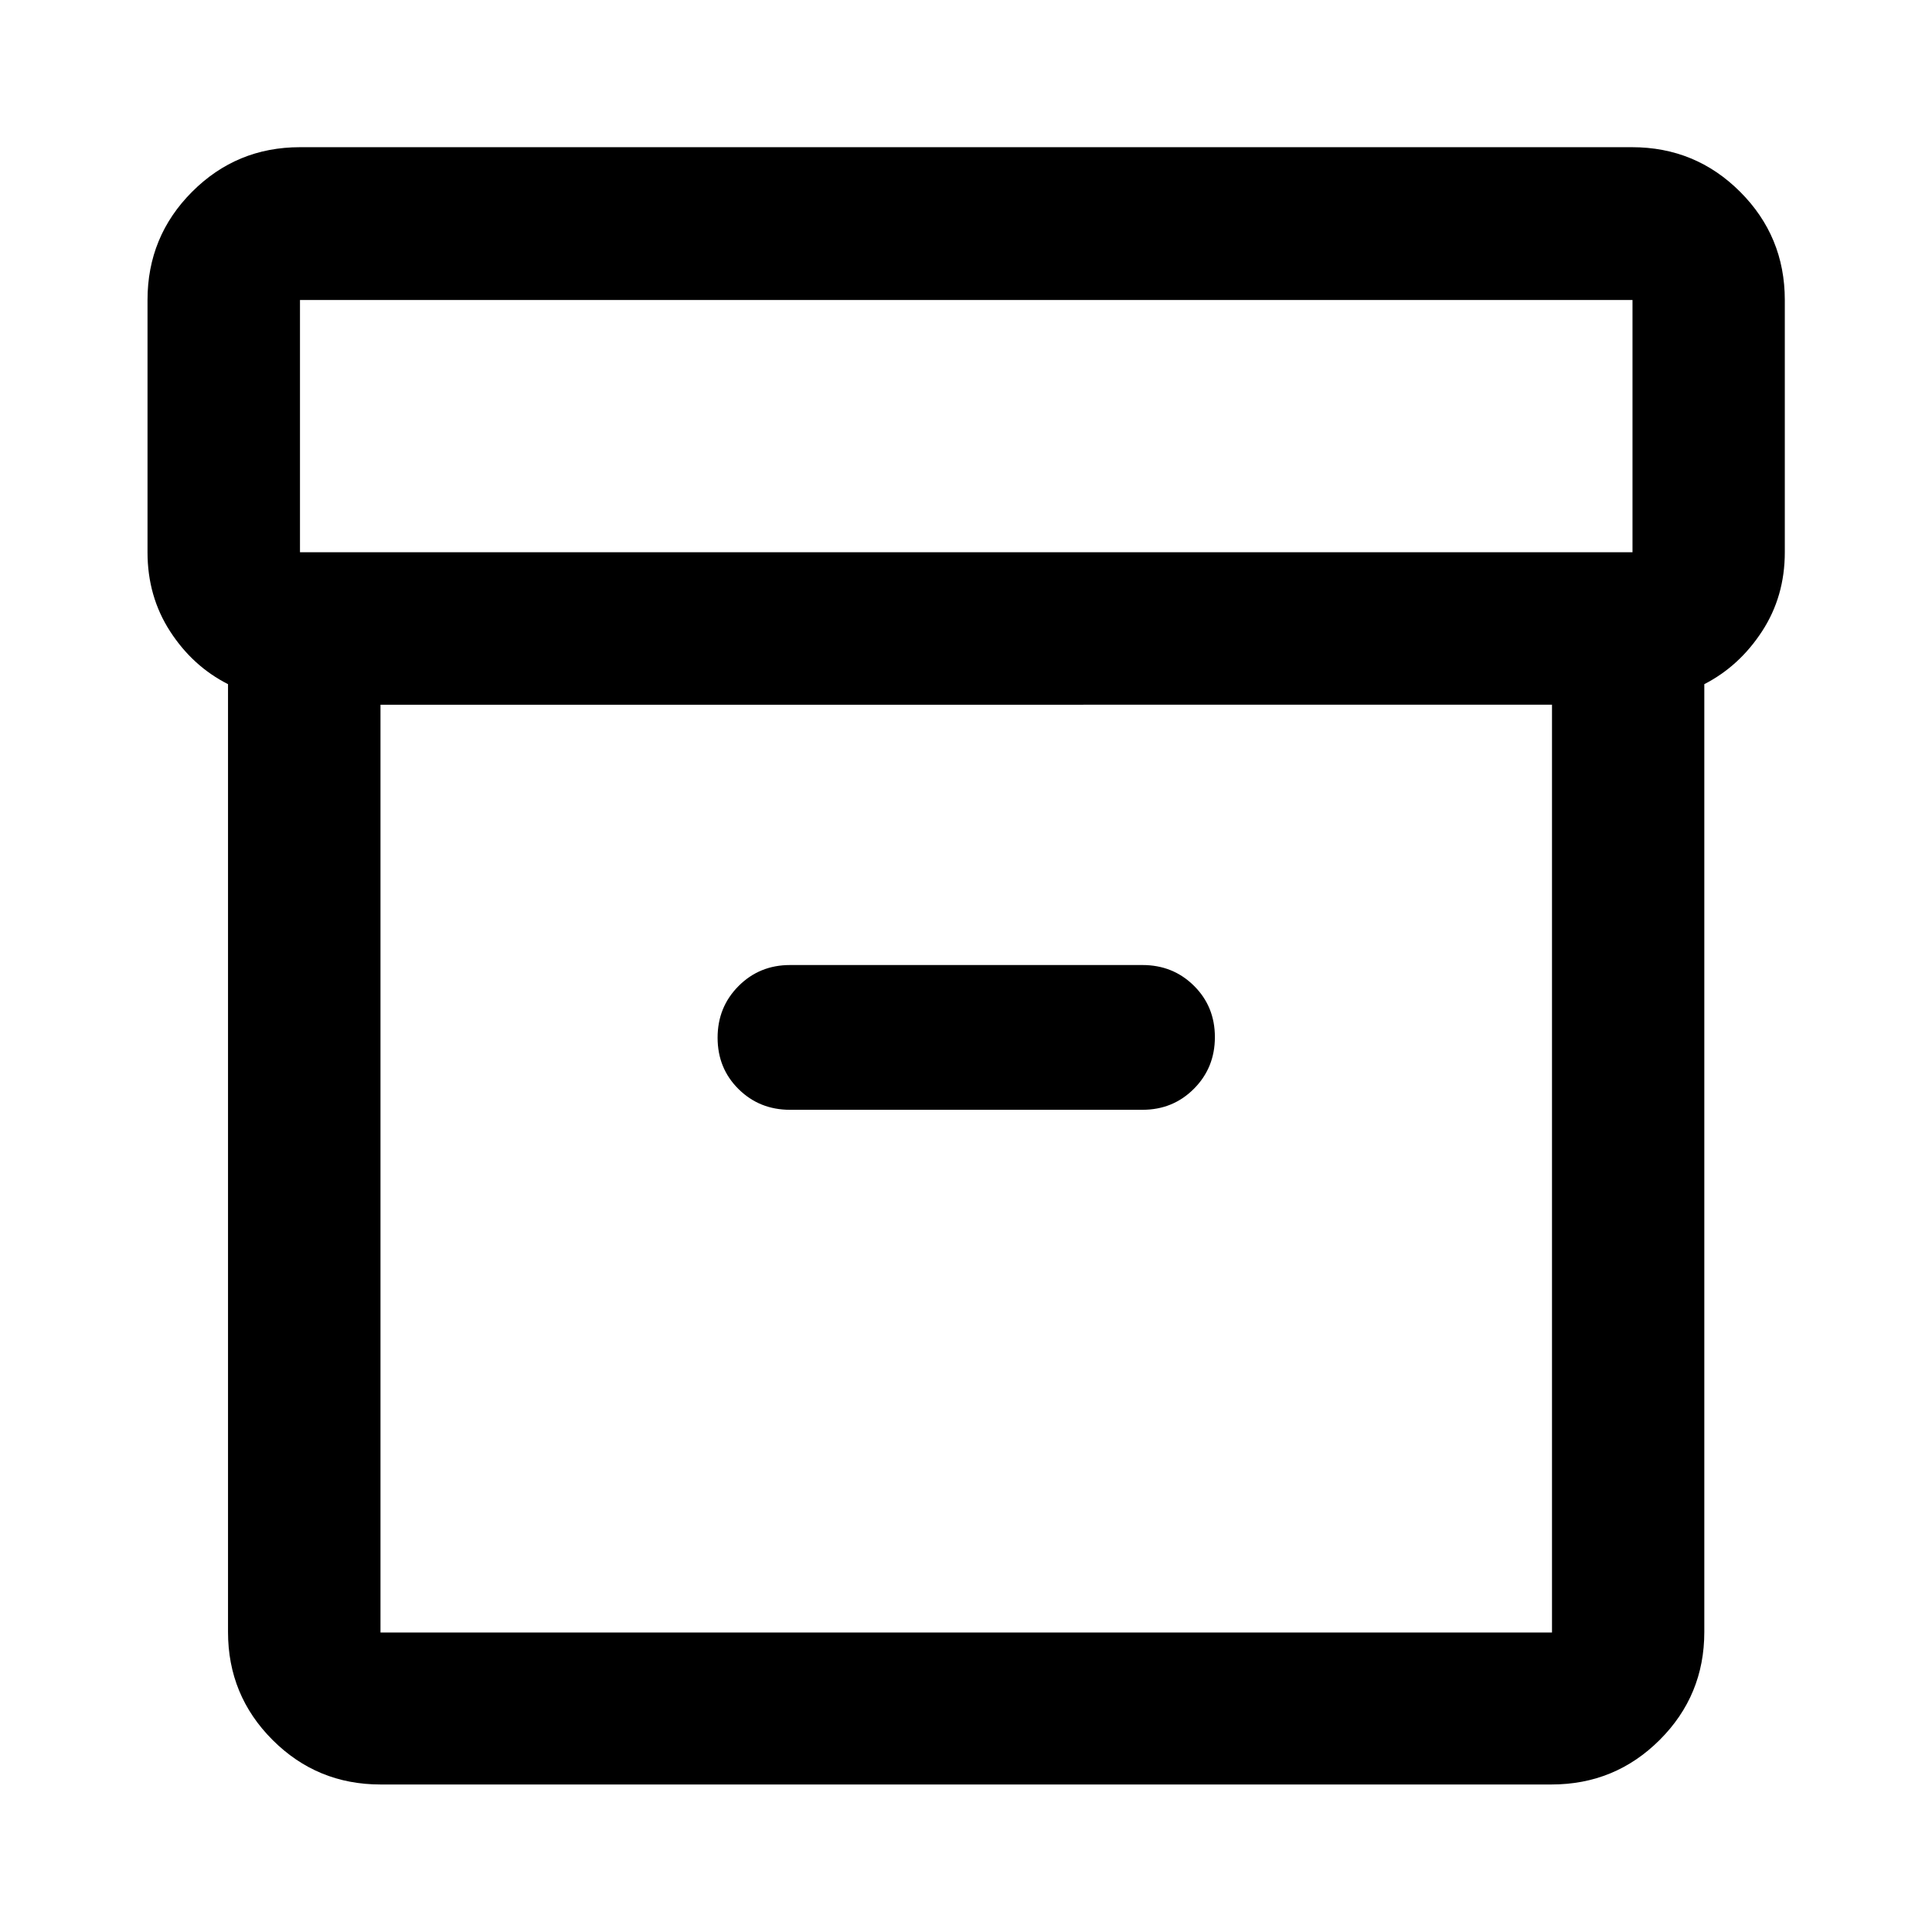 <svg xmlns="http://www.w3.org/2000/svg" viewBox="0 -960 960 960" width="32" height="32"><path d="M189.06-73.3q-31.5 0-53.63-22.13-22.13-22.13-22.13-53.63v-470.98q-17.57-8.91-28.78-26.25-11.22-17.34-11.22-39.29v-125.36q0-31.56 22.13-53.74 22.13-22.18 53.63-22.18h661.88q31.56 0 53.74 22.18 22.18 22.18 22.18 53.74v125.36q0 21.95-11.3 39.27-11.29 17.33-28.7 26.27v470.98q0 31.5-22.18 53.63Q802.5-73.3 770.94-73.3H189.06Zm0-536.53v461.01h582.12v-461.01H189.06Zm-40-75.75h662.12v-125.36H149.06v125.36Zm243.48 277.03H567.7q15.16 0 25.56-10.45 10.41-10.44 10.41-25.66t-10.41-25.52q-10.4-10.3-25.56-10.3H392.54q-15.16 0-25.57 10.45-10.4 10.44-10.4 25.66t10.4 25.52q10.41 10.3 25.57 10.3Zm87.7 29.11Z"/></svg>